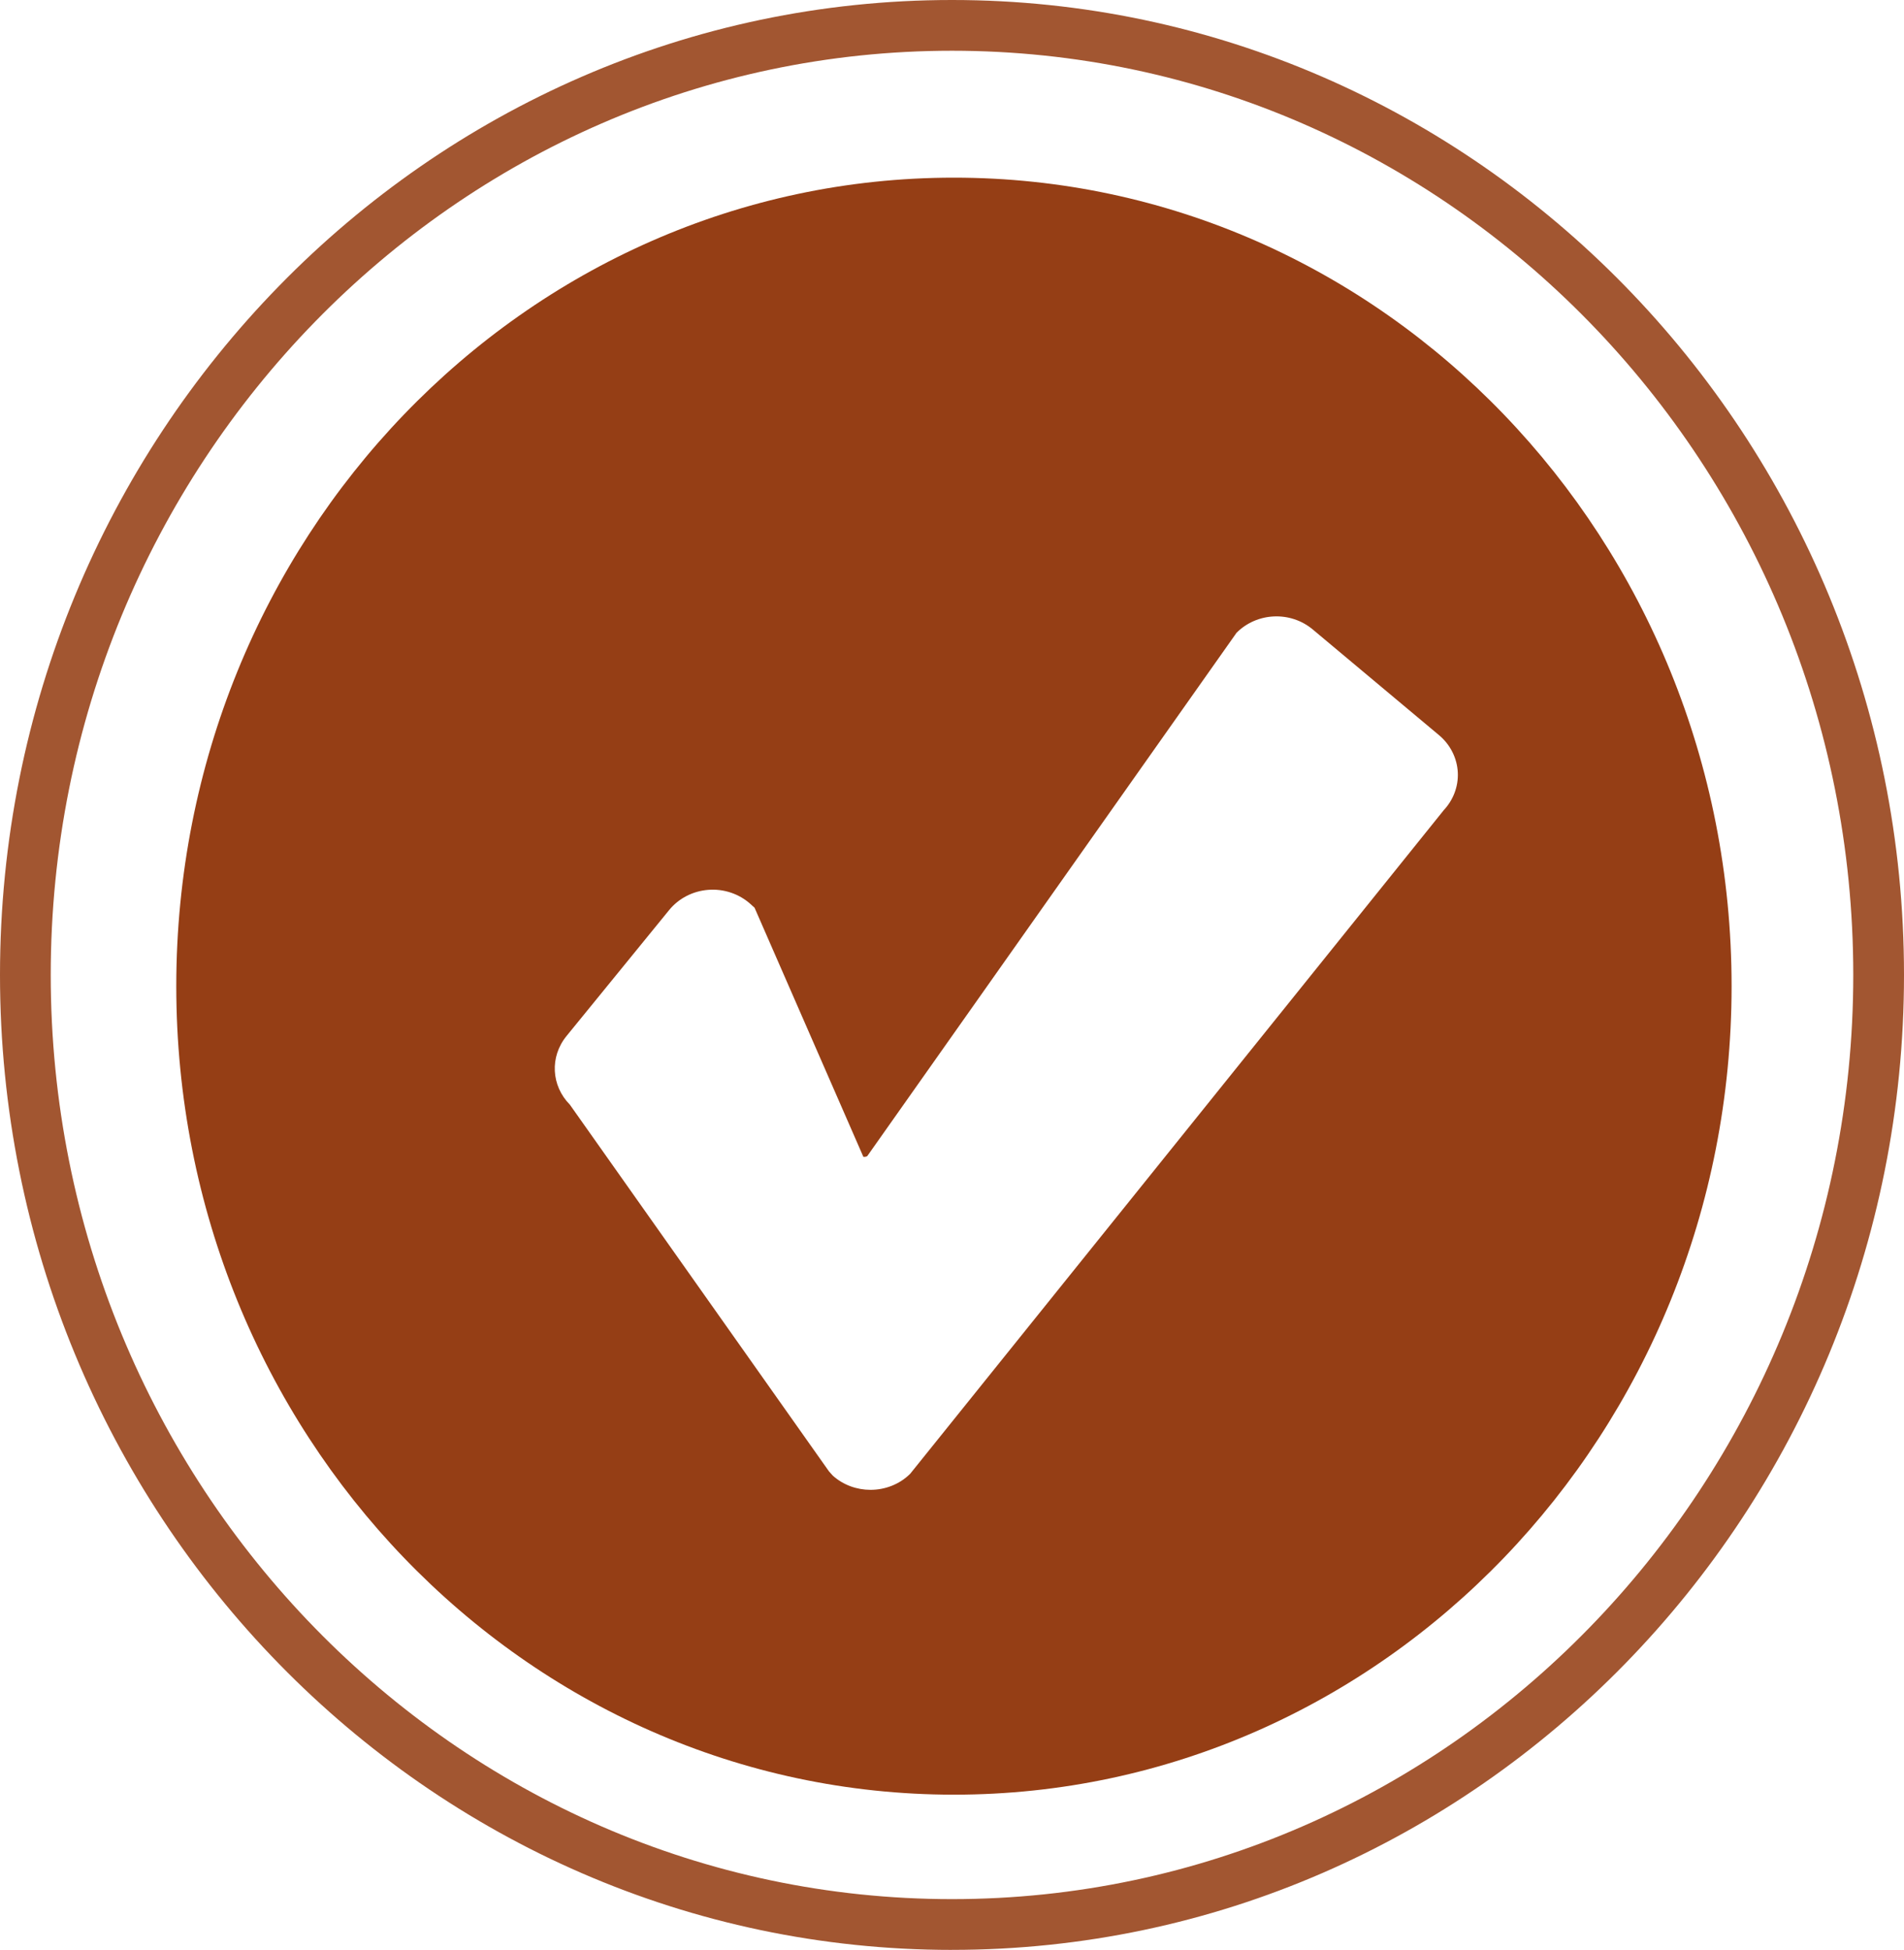 <?xml version="1.0" encoding="UTF-8"?>
<svg id="Capa_2" data-name="Capa 2" xmlns="http://www.w3.org/2000/svg" viewBox="0 0 659.42 675.21">
  <defs>
    <style>
      .cls-1 {
        fill: #943d13;
        opacity: .87;
      }

      .cls-1, .cls-2 {
        stroke-width: 0px;
      }

      .cls-2 {
        fill: #953e15;
      }
    </style>
  </defs>
  <g id="Capa_1-2" data-name="Capa 1">
    <path class="cls-1" d="m329.71,675.21C147.91,675.21,0,523.76,0,337.6S147.91,0,329.71,0s329.71,151.45,329.71,337.6-147.91,337.6-329.71,337.6Zm0-657.64C157.6,17.57,17.57,161.14,17.57,337.6s140.03,320.03,312.14,320.03,312.14-143.57,312.14-320.03S501.83,17.57,329.71,17.57Z"/>
    <path class="cls-2" d="m330.38,61.52c-148.75,0-269.33,125.34-269.33,279.97s120.58,279.97,269.33,279.97,269.33-125.34,269.33-279.97S479.12,61.52,330.38,61.52Zm169.6,219.08l-184.75,229.74c-3.73,3.7-8.74,5.56-13.75,5.56-4.7,0-9.42-1.64-13.08-4.94l-1.3-1.46-89.74-126.98c-6.47-6.55-7.02-16.58-1.15-23.77l35.56-43.64c3.28-4.02,8.21-6.57,13.53-6.97,5.35-.43,10.71,1.38,14.63,4.92l1.4,1.27,37.68,86.25c.46.06.96-.02,1.34-.23l127.9-181.22c7.08-7.11,18.68-7.63,26.41-1.15l43.73,36.6c3.92,3.28,6.29,8.02,6.5,13.01.21,4.78-1.59,9.49-4.93,13.02Z"/>
  </g>
</svg>